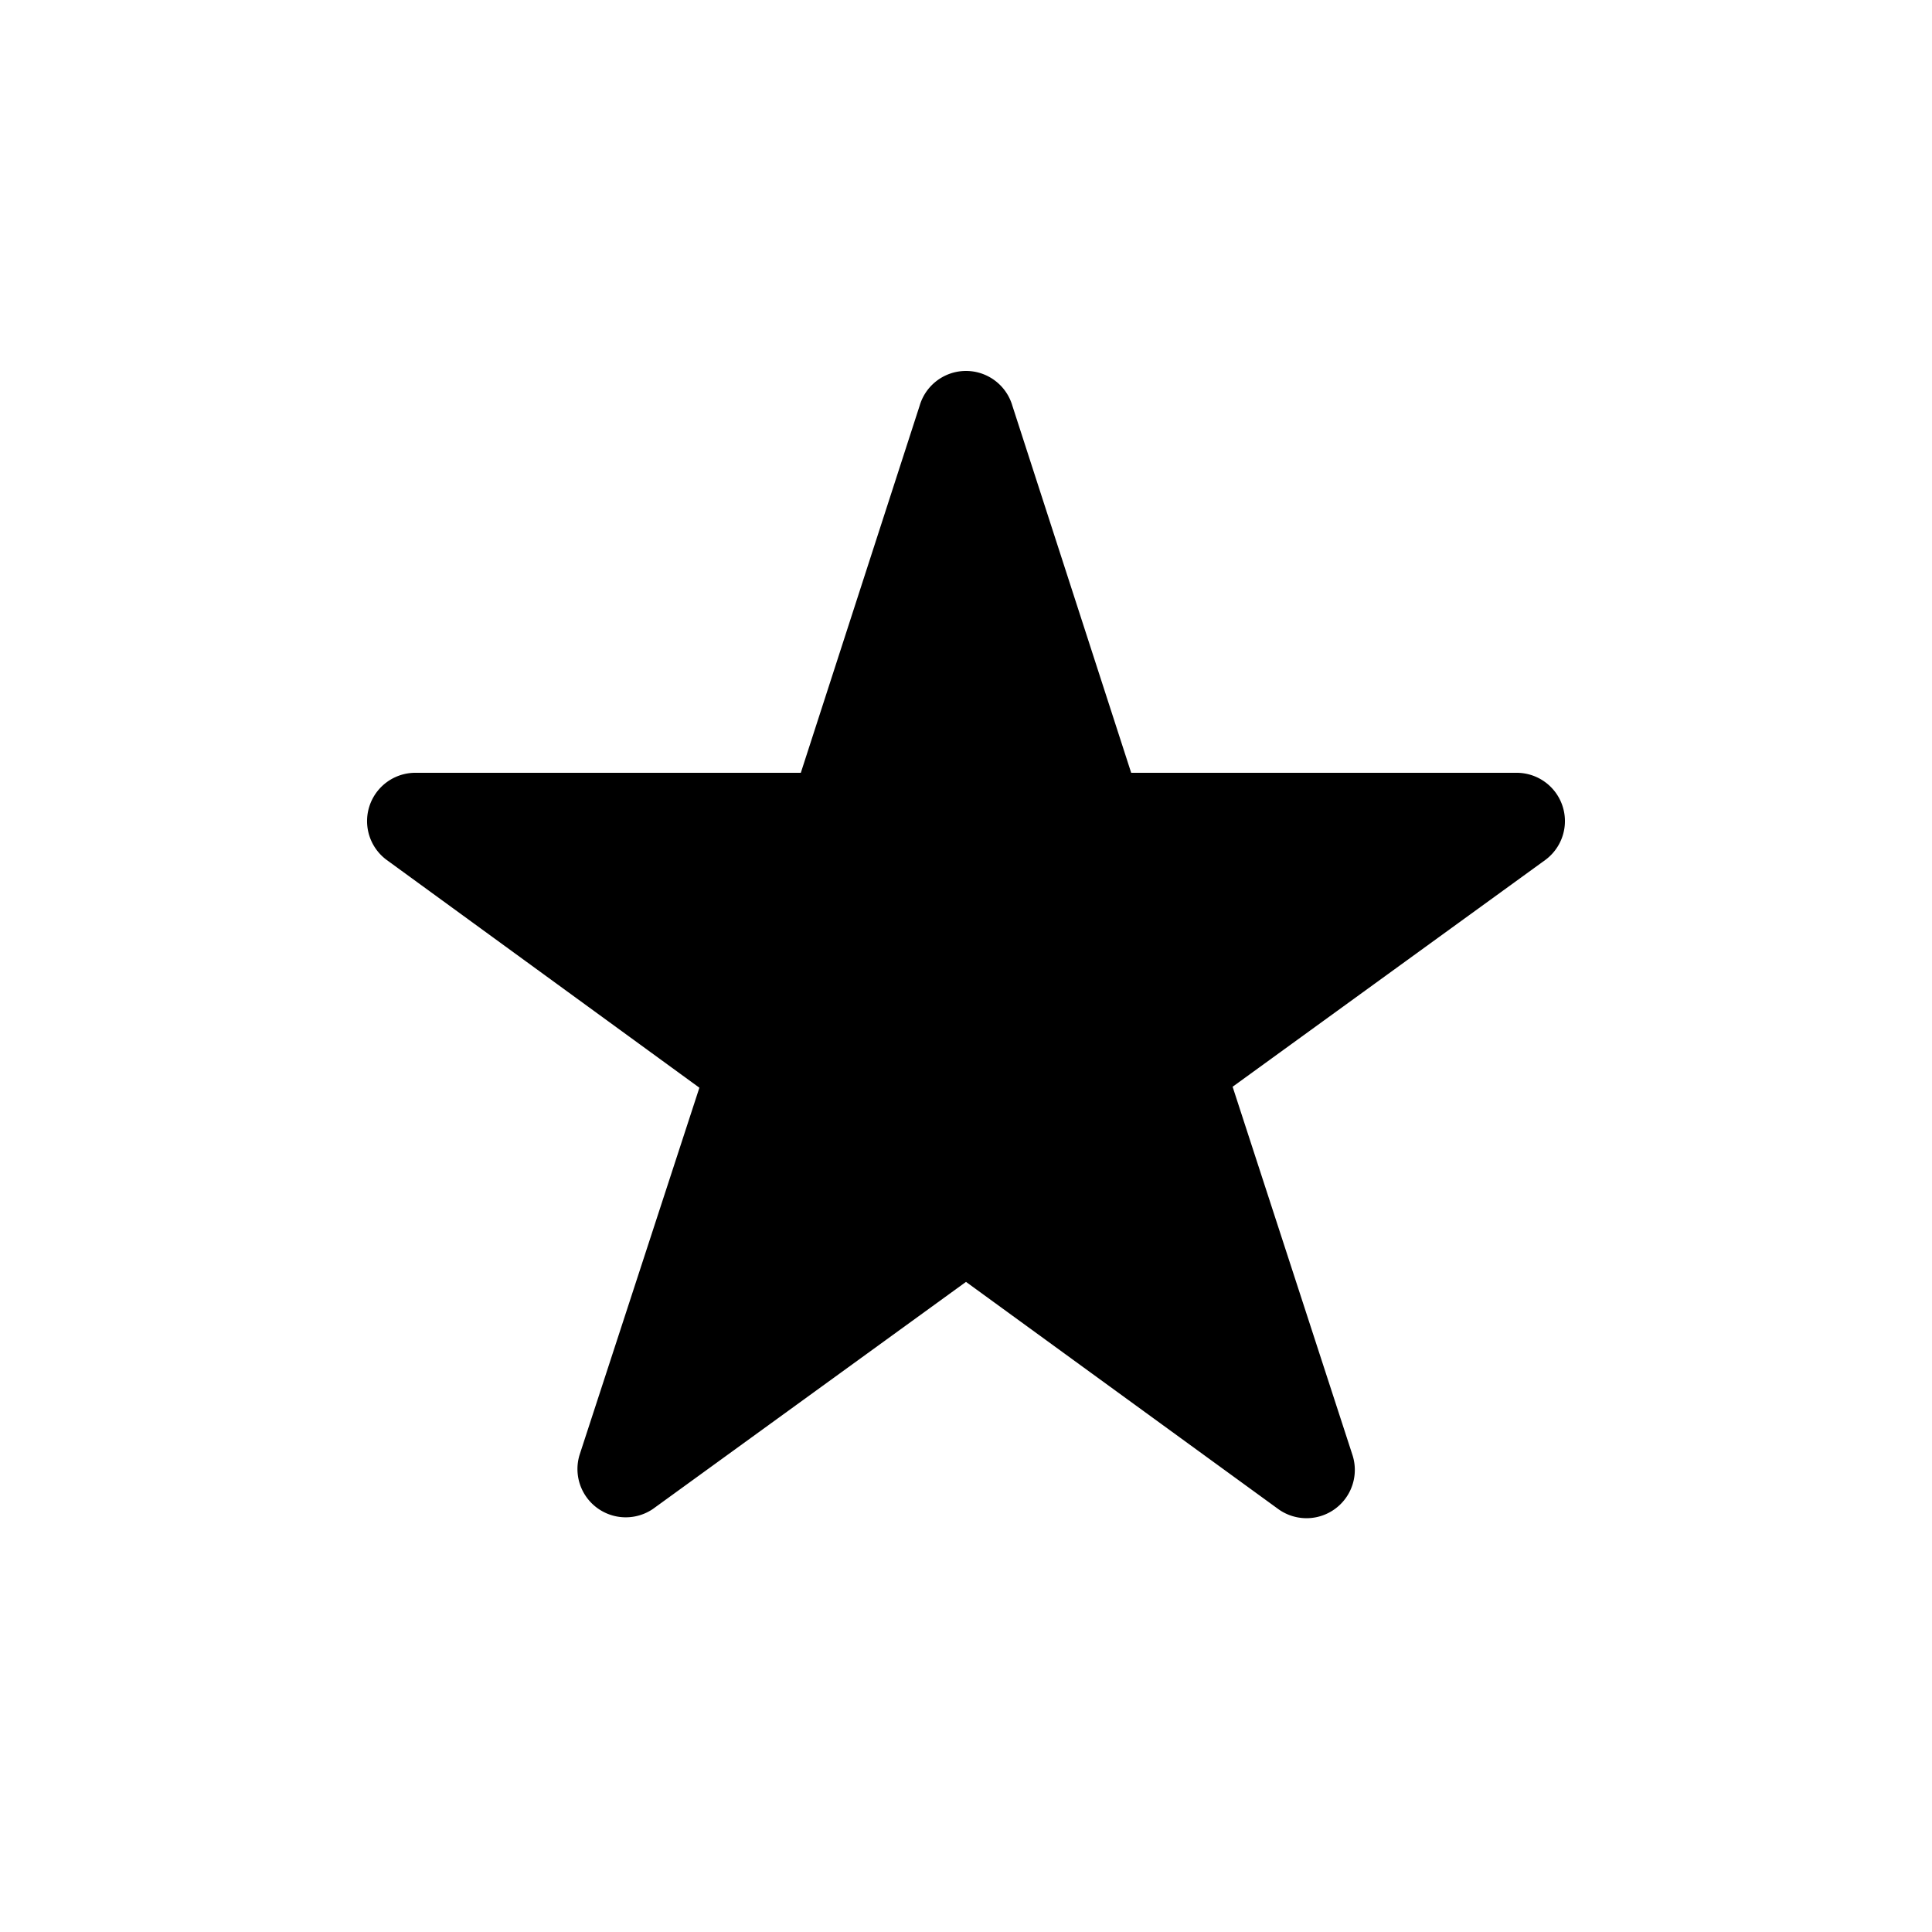 <svg width="20" height="20" viewBox="0 0 20 20">
	<title>star-20</title>
	<path d="M10.48,4.2,11.71,8h4a.5.5,0,0,1,.29.9l-3.24,2.35L14,15.06a.5.5,0,0,1-.77.56L10,13.27,6.76,15.62A.5.5,0,0,1,6,15.06l1.24-3.8L4,8.9A.5.5,0,0,1,4.29,8h4L9.52,4.2A.5.5,0,0,1,10.48,4.2Z"/>
</svg>
